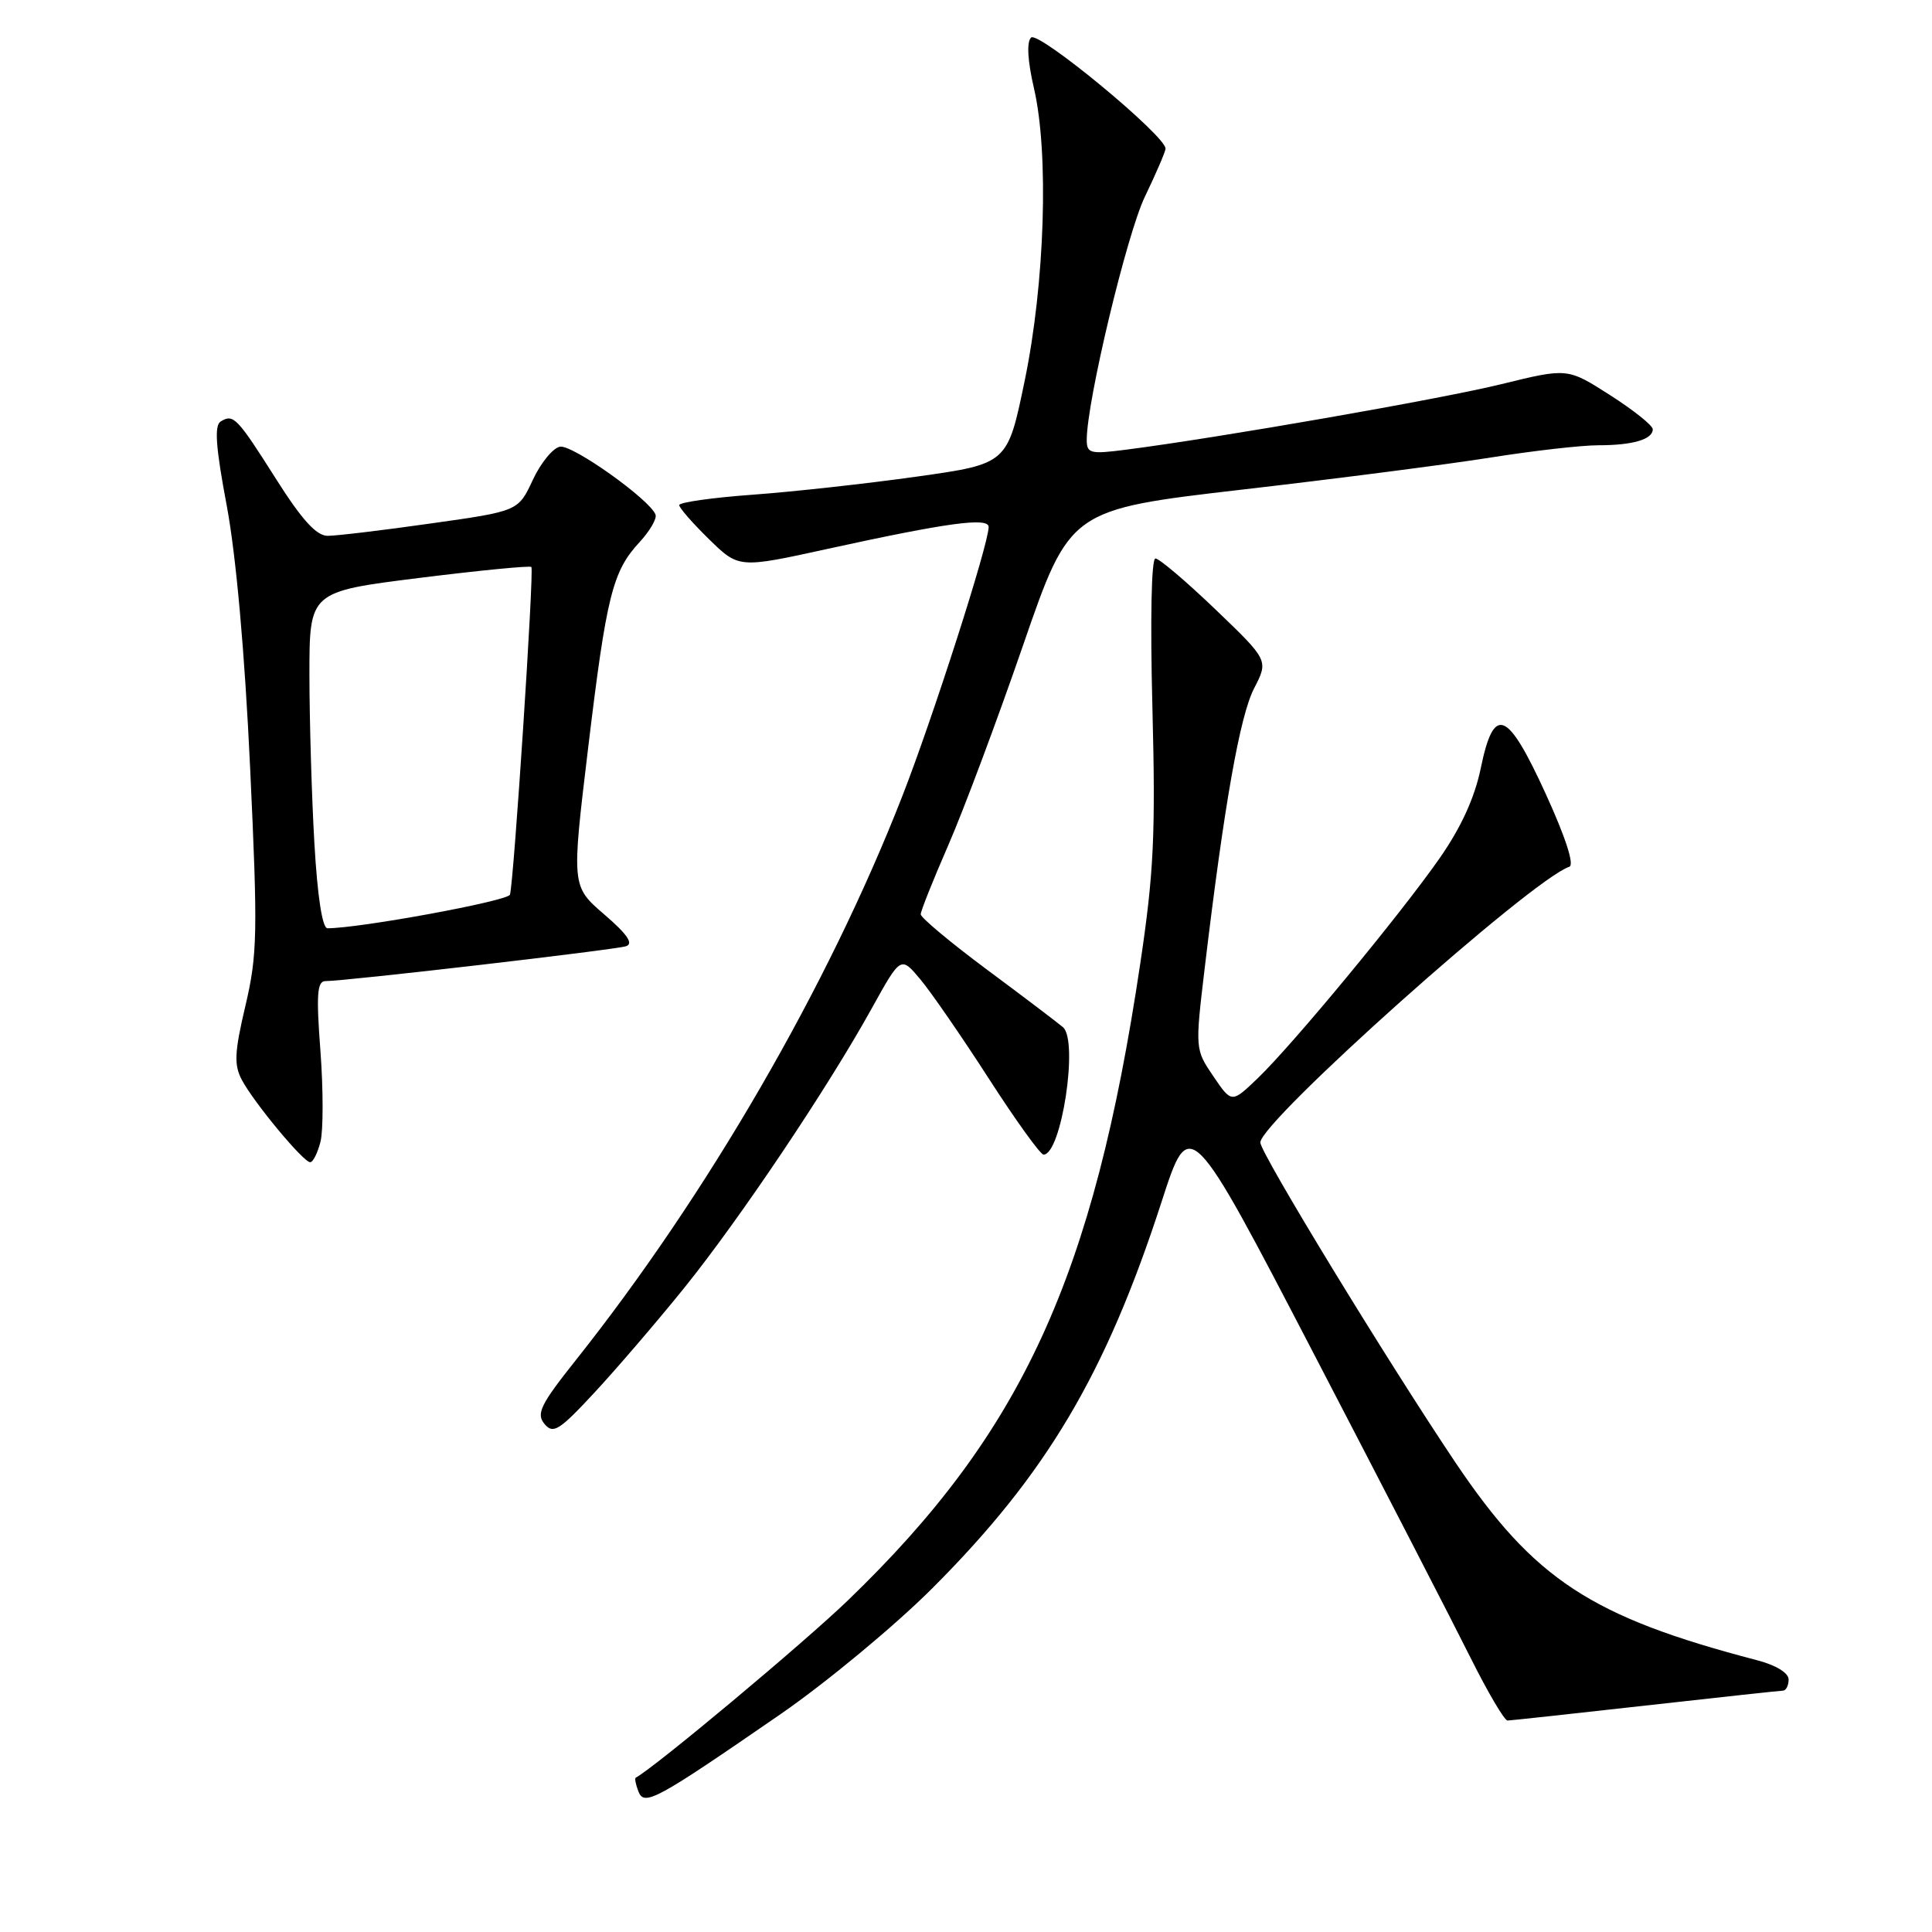 <?xml version="1.0" encoding="UTF-8" standalone="no"?>
<!DOCTYPE svg PUBLIC "-//W3C//DTD SVG 1.1//EN" "http://www.w3.org/Graphics/SVG/1.1/DTD/svg11.dtd" >
<svg xmlns="http://www.w3.org/2000/svg" xmlns:xlink="http://www.w3.org/1999/xlink" version="1.1" viewBox="0 0 256 256">
 <g >
 <path fill="currentColor"
d=" M 103.49 227.09 C 109.53 222.91 118.53 215.45 123.49 210.50 C 138.65 195.35 146.51 182.10 153.93 159.20 C 157.64 147.74 157.64 147.74 174.21 179.62 C 183.33 197.15 192.64 215.21 194.90 219.75 C 197.17 224.29 199.35 227.99 199.76 227.98 C 200.17 227.97 208.38 227.08 218.00 226.00 C 227.62 224.92 235.84 224.03 236.25 224.02 C 236.66 224.01 237.00 223.34 237.00 222.54 C 237.00 221.66 235.31 220.63 232.75 219.97 C 210.83 214.24 203.29 209.30 192.86 193.80 C 183.82 180.34 167.00 152.77 167.00 151.39 C 167.00 148.61 202.96 116.51 207.94 114.85 C 208.64 114.62 207.46 110.98 204.84 105.24 C 199.71 94.02 197.95 93.32 196.20 101.83 C 195.39 105.73 193.59 109.66 190.75 113.73 C 185.51 121.23 171.37 138.33 166.68 142.85 C 163.20 146.19 163.20 146.19 160.78 142.62 C 158.36 139.06 158.35 139.02 159.63 128.27 C 162.20 106.71 164.29 94.85 166.17 91.22 C 168.09 87.50 168.09 87.50 161.05 80.75 C 157.18 77.04 153.60 74.00 153.10 74.00 C 152.56 74.00 152.40 82.15 152.70 93.75 C 153.13 110.53 152.89 115.64 151.09 127.68 C 144.89 169.25 135.46 189.79 112.35 212.06 C 106.49 217.71 86.81 234.16 84.23 235.56 C 84.08 235.65 84.24 236.46 84.59 237.37 C 85.36 239.38 86.89 238.54 103.49 227.09 Z  M 90.61 170.72 C 97.97 161.60 109.65 144.21 115.53 133.58 C 119.36 126.67 119.36 126.67 121.96 129.78 C 123.39 131.49 127.47 137.41 131.03 142.93 C 134.59 148.46 137.85 152.98 138.27 152.99 C 140.63 153.03 142.94 137.90 140.85 136.11 C 140.11 135.48 135.56 132.03 130.75 128.46 C 125.94 124.88 122.00 121.59 122.00 121.15 C 122.00 120.71 123.66 116.56 125.68 111.93 C 127.70 107.29 132.15 95.40 135.56 85.51 C 141.77 67.52 141.77 67.52 164.63 64.87 C 177.21 63.42 192.05 61.50 197.62 60.61 C 203.18 59.73 209.56 59.00 211.79 59.00 C 216.35 59.00 219.00 58.22 219.00 56.88 C 219.00 56.38 216.46 54.35 213.36 52.37 C 207.71 48.75 207.71 48.75 198.99 50.89 C 190.95 52.87 161.61 57.99 149.25 59.58 C 144.45 60.20 144.00 60.09 144.00 58.27 C 144.00 53.21 149.30 31.06 151.70 26.07 C 153.17 23.01 154.41 20.14 154.44 19.71 C 154.56 18.07 137.57 4.03 136.62 4.98 C 136.02 5.58 136.16 8.06 137.01 11.72 C 139.00 20.31 138.46 37.50 135.77 50.48 C 133.50 61.46 133.50 61.46 121.50 63.15 C 114.90 64.08 105.11 65.16 99.75 65.55 C 94.39 65.94 90.00 66.56 90.00 66.93 C 90.00 67.29 91.78 69.33 93.95 71.45 C 97.90 75.31 97.90 75.31 109.70 72.72 C 125.51 69.26 131.00 68.51 131.00 69.83 C 131.00 72.10 123.63 95.07 119.55 105.52 C 109.74 130.65 93.72 158.31 76.24 180.30 C 71.62 186.11 71.03 187.33 72.14 188.67 C 73.29 190.06 74.08 189.57 78.71 184.59 C 81.60 181.48 86.96 175.24 90.61 170.72 Z  M 42.47 151.27 C 42.84 149.77 42.84 144.37 42.46 139.27 C 41.89 131.75 42.02 130.00 43.13 130.00 C 45.73 130.01 81.50 125.86 82.95 125.38 C 83.98 125.05 83.12 123.79 80.07 121.17 C 75.73 117.43 75.73 117.43 77.92 99.20 C 80.36 78.92 81.16 75.70 84.75 71.83 C 86.11 70.36 87.06 68.72 86.86 68.19 C 86.12 66.20 75.84 58.88 74.20 59.19 C 73.26 59.36 71.64 61.35 70.59 63.61 C 68.67 67.73 68.67 67.73 57.09 69.36 C 50.71 70.27 44.57 71.00 43.42 71.00 C 41.93 71.00 40.02 68.90 36.61 63.52 C 31.39 55.28 30.93 54.81 29.24 55.85 C 28.38 56.39 28.58 59.24 30.05 67.03 C 31.28 73.62 32.43 86.46 33.14 101.67 C 34.17 123.65 34.11 126.51 32.52 133.27 C 31.06 139.46 30.99 141.11 32.05 143.10 C 33.67 146.14 40.20 154.00 41.10 154.00 C 41.48 154.00 42.09 152.77 42.47 151.27 Z  M 41.66 111.75 C 41.30 105.56 41.01 95.53 41.00 89.45 C 41.00 78.40 41.00 78.40 55.55 76.58 C 63.55 75.58 70.24 74.93 70.41 75.13 C 70.79 75.57 68.07 117.04 67.57 118.55 C 67.29 119.39 47.68 123.00 43.39 123.00 C 42.71 123.00 42.06 118.75 41.66 111.75 Z "/>
</g>
</svg>